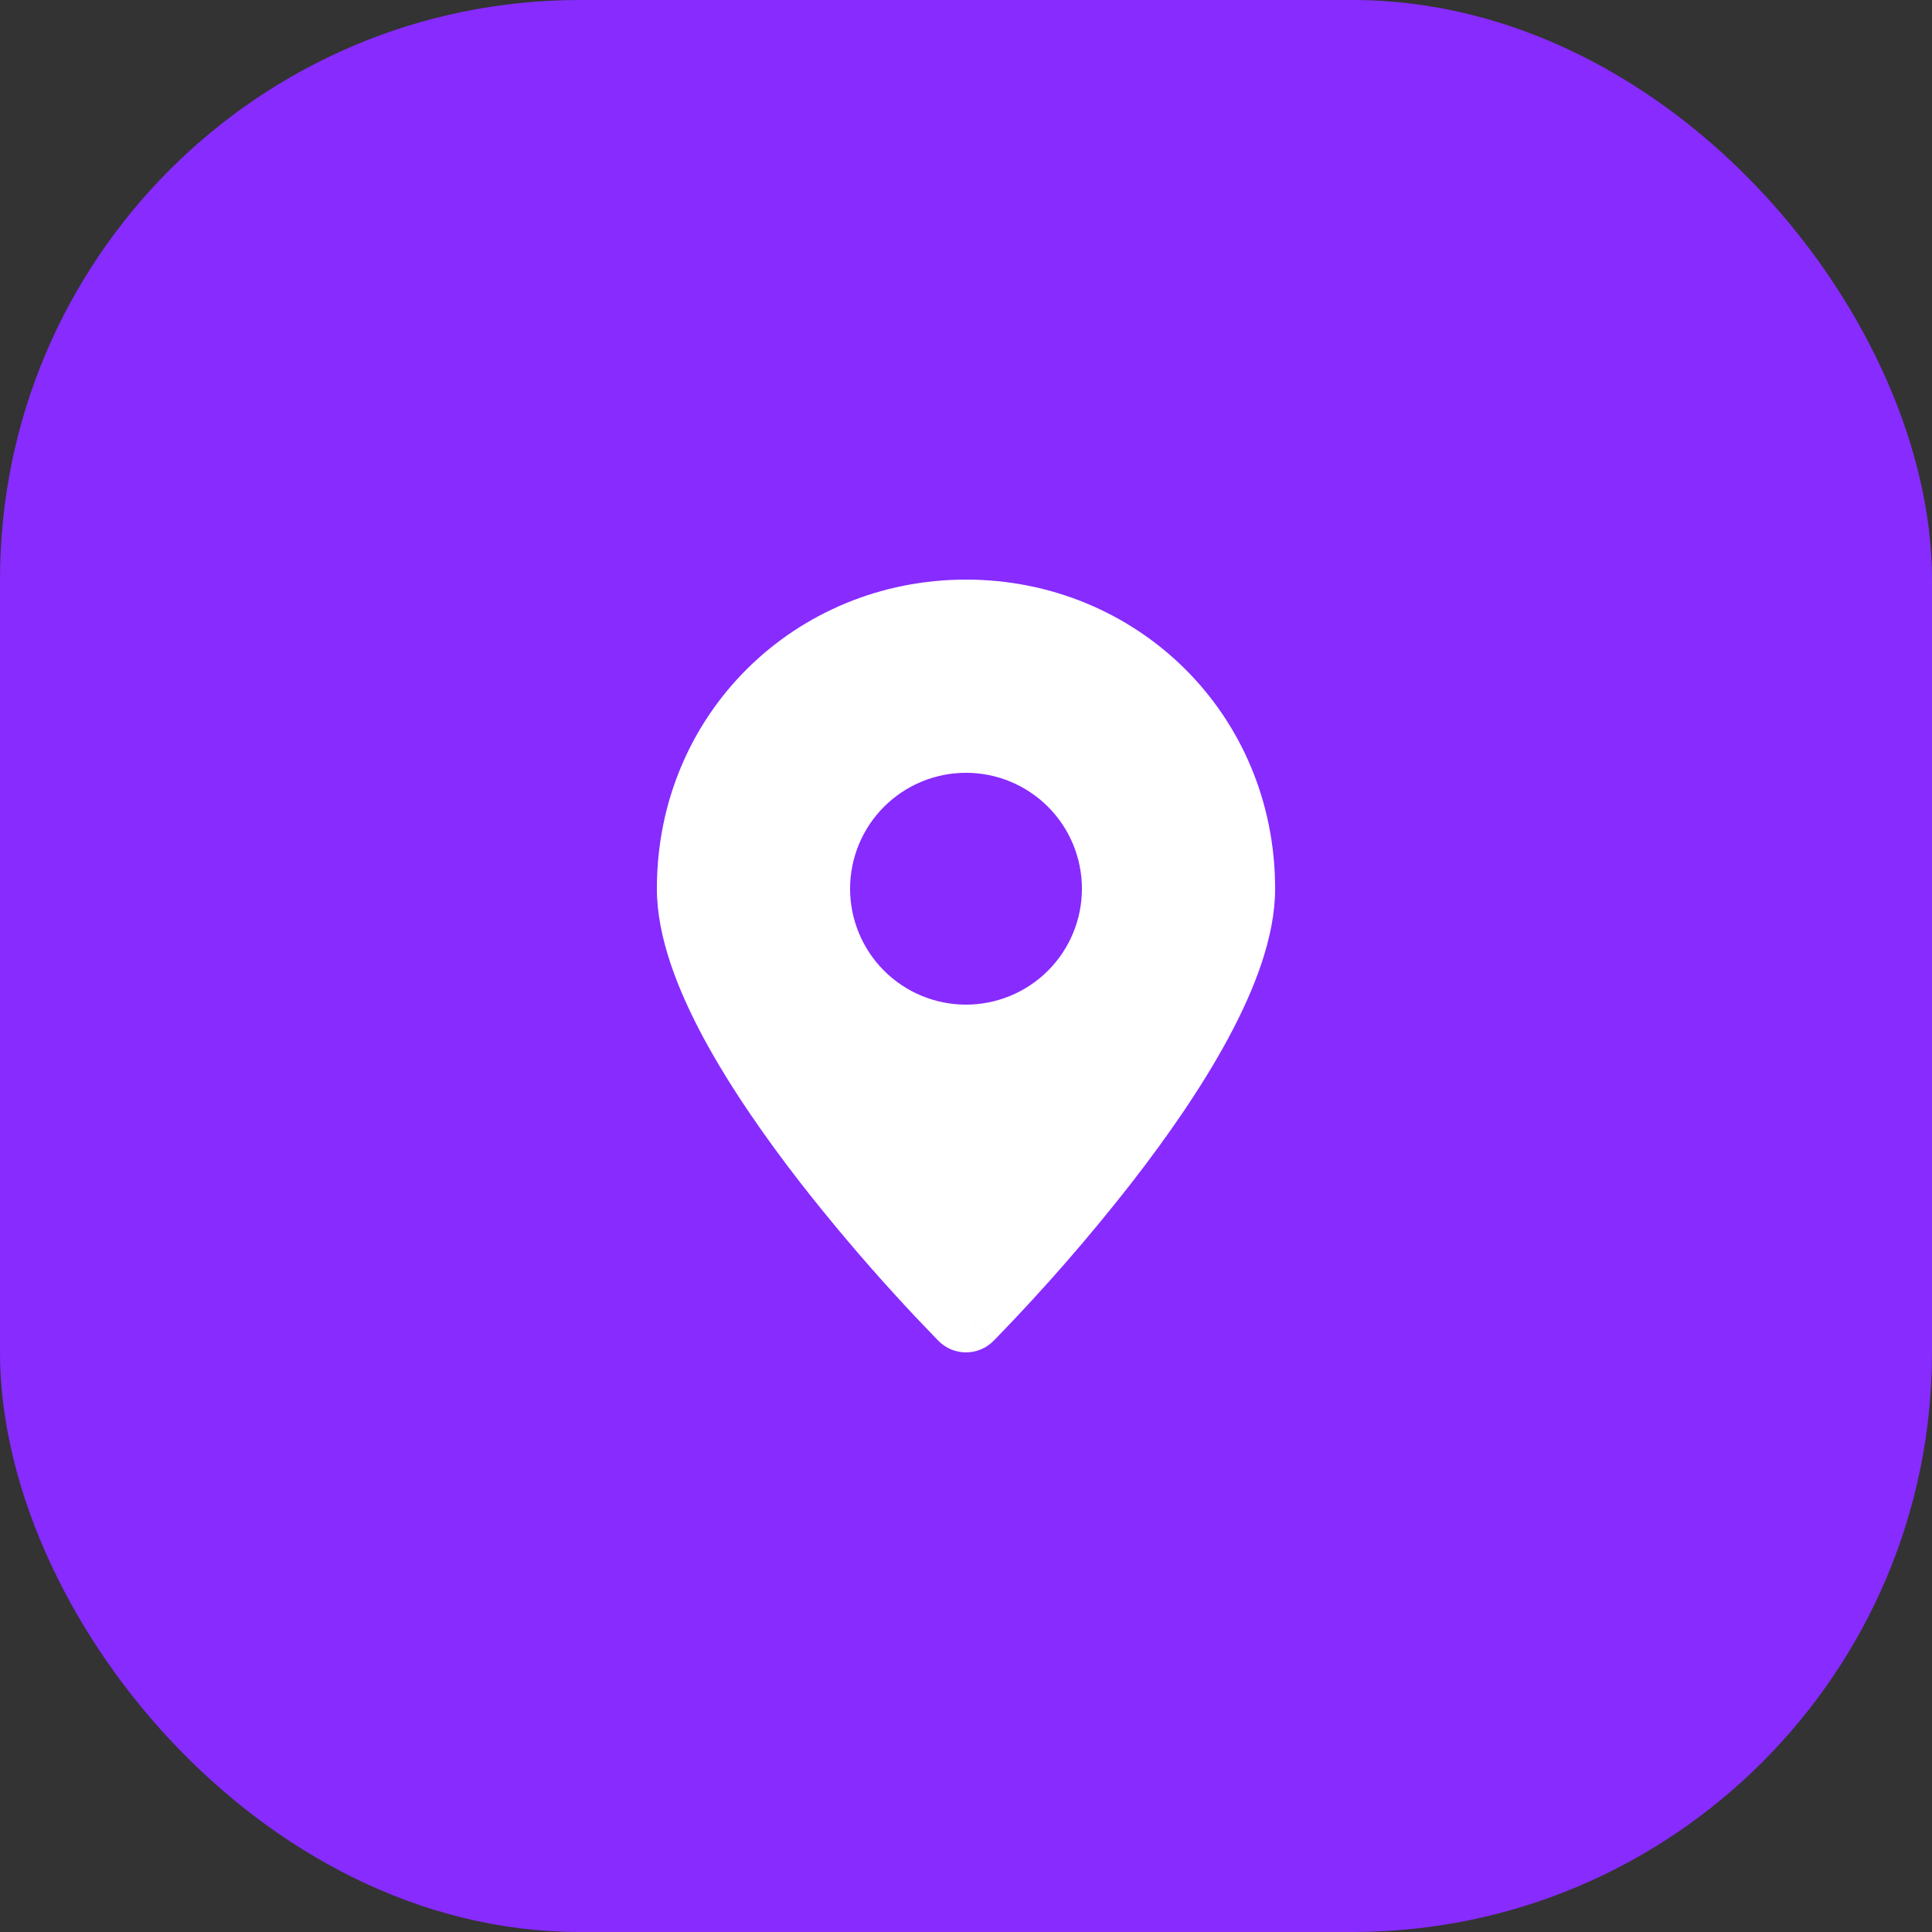 <svg width="100" height="100" viewBox="0 0 100 100" fill="none" xmlns="http://www.w3.org/2000/svg">
<rect x="0" y="0" width="100" height="100" fill="#333333" stroke="none"/>
<rect width="100" height="100" rx="30" fill="#872BFF"/>
<path fill-rule="evenodd" clip-rule="evenodd" d="M50 67.999L51.416 69.411C51.23 69.598 51.009 69.746 50.766 69.847C50.523 69.948 50.262 70 49.999 70C49.736 70 49.475 69.948 49.232 69.847C48.989 69.746 48.768 69.598 48.582 69.411L48.57 69.397L48.536 69.363L48.412 69.237C47.707 68.511 47.014 67.774 46.332 67.025C44.621 65.15 42.982 63.21 41.42 61.209C39.636 58.91 37.812 56.31 36.426 53.742C35.07 51.224 34 48.496 34 46C34 36.922 41.184 30 50 30C58.816 30 66 36.922 66 46C66 48.496 64.93 51.224 63.574 53.74C62.188 56.312 60.366 58.91 58.58 61.209C56.395 64.009 54.061 66.689 51.588 69.237L51.464 69.363L51.43 69.397L51.418 69.409L50 67.999ZM50 52C51.591 52 53.117 51.367 54.243 50.242C55.368 49.117 56 47.591 56 46C56 44.408 55.368 42.882 54.243 41.757C53.117 40.632 51.591 40 50 40C48.409 40 46.883 40.632 45.757 41.757C44.632 42.882 44 44.408 44 46C44 47.591 44.632 49.117 45.757 50.242C46.883 51.367 48.409 52 50 52Z" fill="white"/>
</svg>
